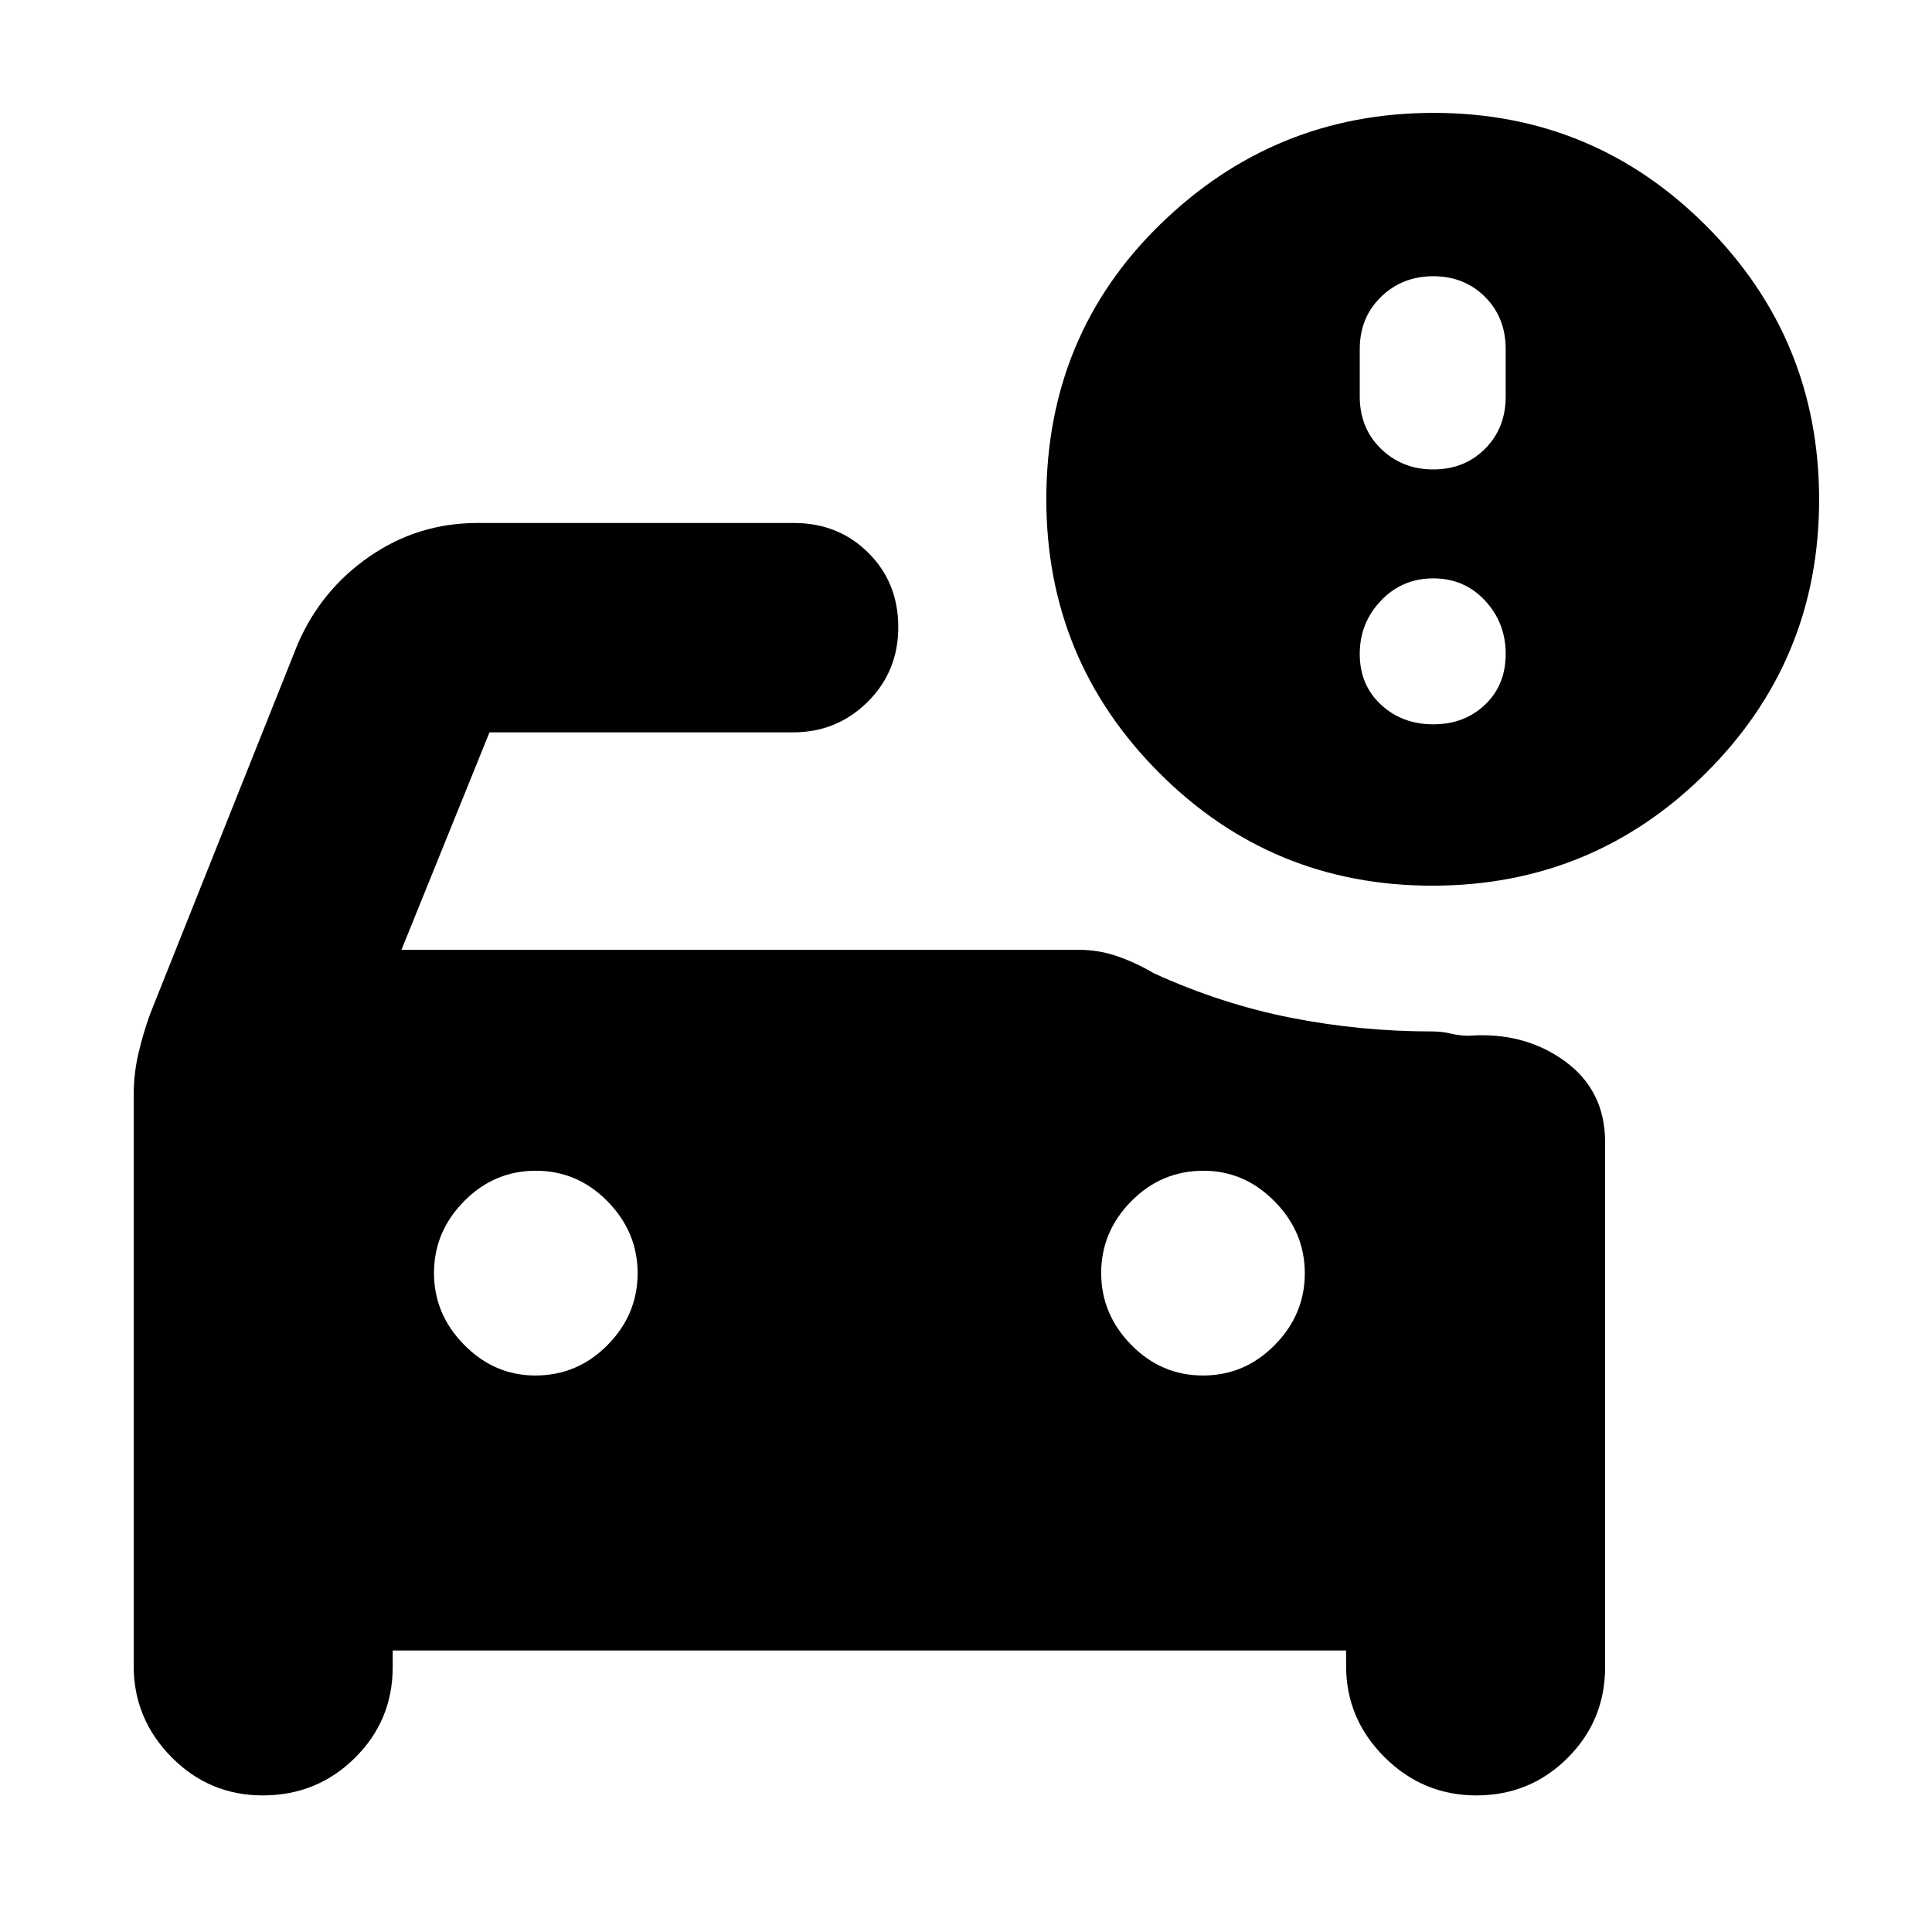 <svg xmlns="http://www.w3.org/2000/svg" height="20" viewBox="0 -960 960 960" width="20"><path d="M712.2-726.74q15.44 0 25.71-10.26 10.26-10.27 10.26-26v-23.48q0-15.73-10.26-25.99-10.27-10.27-25.71-10.27-15.45 0-26 10.27-10.55 10.26-10.55 25.99V-763q0 15.73 10.55 26 10.55 10.26 26 10.26Zm0 126.65q15.44 0 25.71-9.76 10.26-9.77 10.26-25.22 0-15.44-10.26-26.49-10.27-11.05-25.71-11.05-15.45 0-26 11.05t-10.55 26.49q0 15.45 10.55 25.22 10.55 9.76 26 9.76ZM597.76-276.52q20.72 0 35.65-15.15 14.94-15.15 14.94-35.65 0-20.51-15.01-35.72-15-15.22-35.3-15.22-21 0-35.93 15.15-14.94 15.15-14.94 35.65t14.94 35.72q14.93 15.22 35.65 15.22Zm-331.8 0q21 0 35.93-15.15 14.94-15.15 14.94-35.65 0-20.51-14.94-35.72-14.93-15.22-35.65-15.22t-35.65 15.15q-14.94 15.15-14.94 35.65t15.01 35.72q15 15.22 35.3 15.22Zm445.73-243.39q-79.78 0-135.78-56.16t-56-135.84q0-81.57 56.79-136.79 56.78-55.21 135.66-55.21 79.5 0 135.53 56.22 56.02 56.23 56.02 136 0 79.78-56.22 135.78-56.23 56-136 56ZM130.57-67.87q-26.61 0-45.37-19.03-18.77-19.02-18.77-45.32v-283.67q0-10.47 2.29-20.38 2.28-9.91 5.84-19.82l73.31-183.74q11.69-27.08 35.78-43.69 24.09-16.61 53.61-16.61h157.22q22.09 0 36.98 14.81 14.89 14.81 14.89 36.91 0 22.11-15.26 37.21-15.26 15.11-37.05 15.11H243.22l-43.74 108.05h336.66q9.95 0 19.3 3.28 9.34 3.28 17.82 8.33 33.52 15.3 68.1 22.13 34.58 6.82 70.23 6.82 4.86 0 9.3 1.07 4.44 1.06 8.94 1.06 27.52-2 47.63 12.57 20.11 14.57 20.11 40.35v260.78q0 26.57-18.66 45.18-18.65 18.6-45.3 18.6-26.61 0-45.67-19.03-19.07-19.02-19.07-45.32v-7.65H195.13v8.22q0 26.57-18.83 45.18-18.83 18.6-45.73 18.6Z"/></svg>